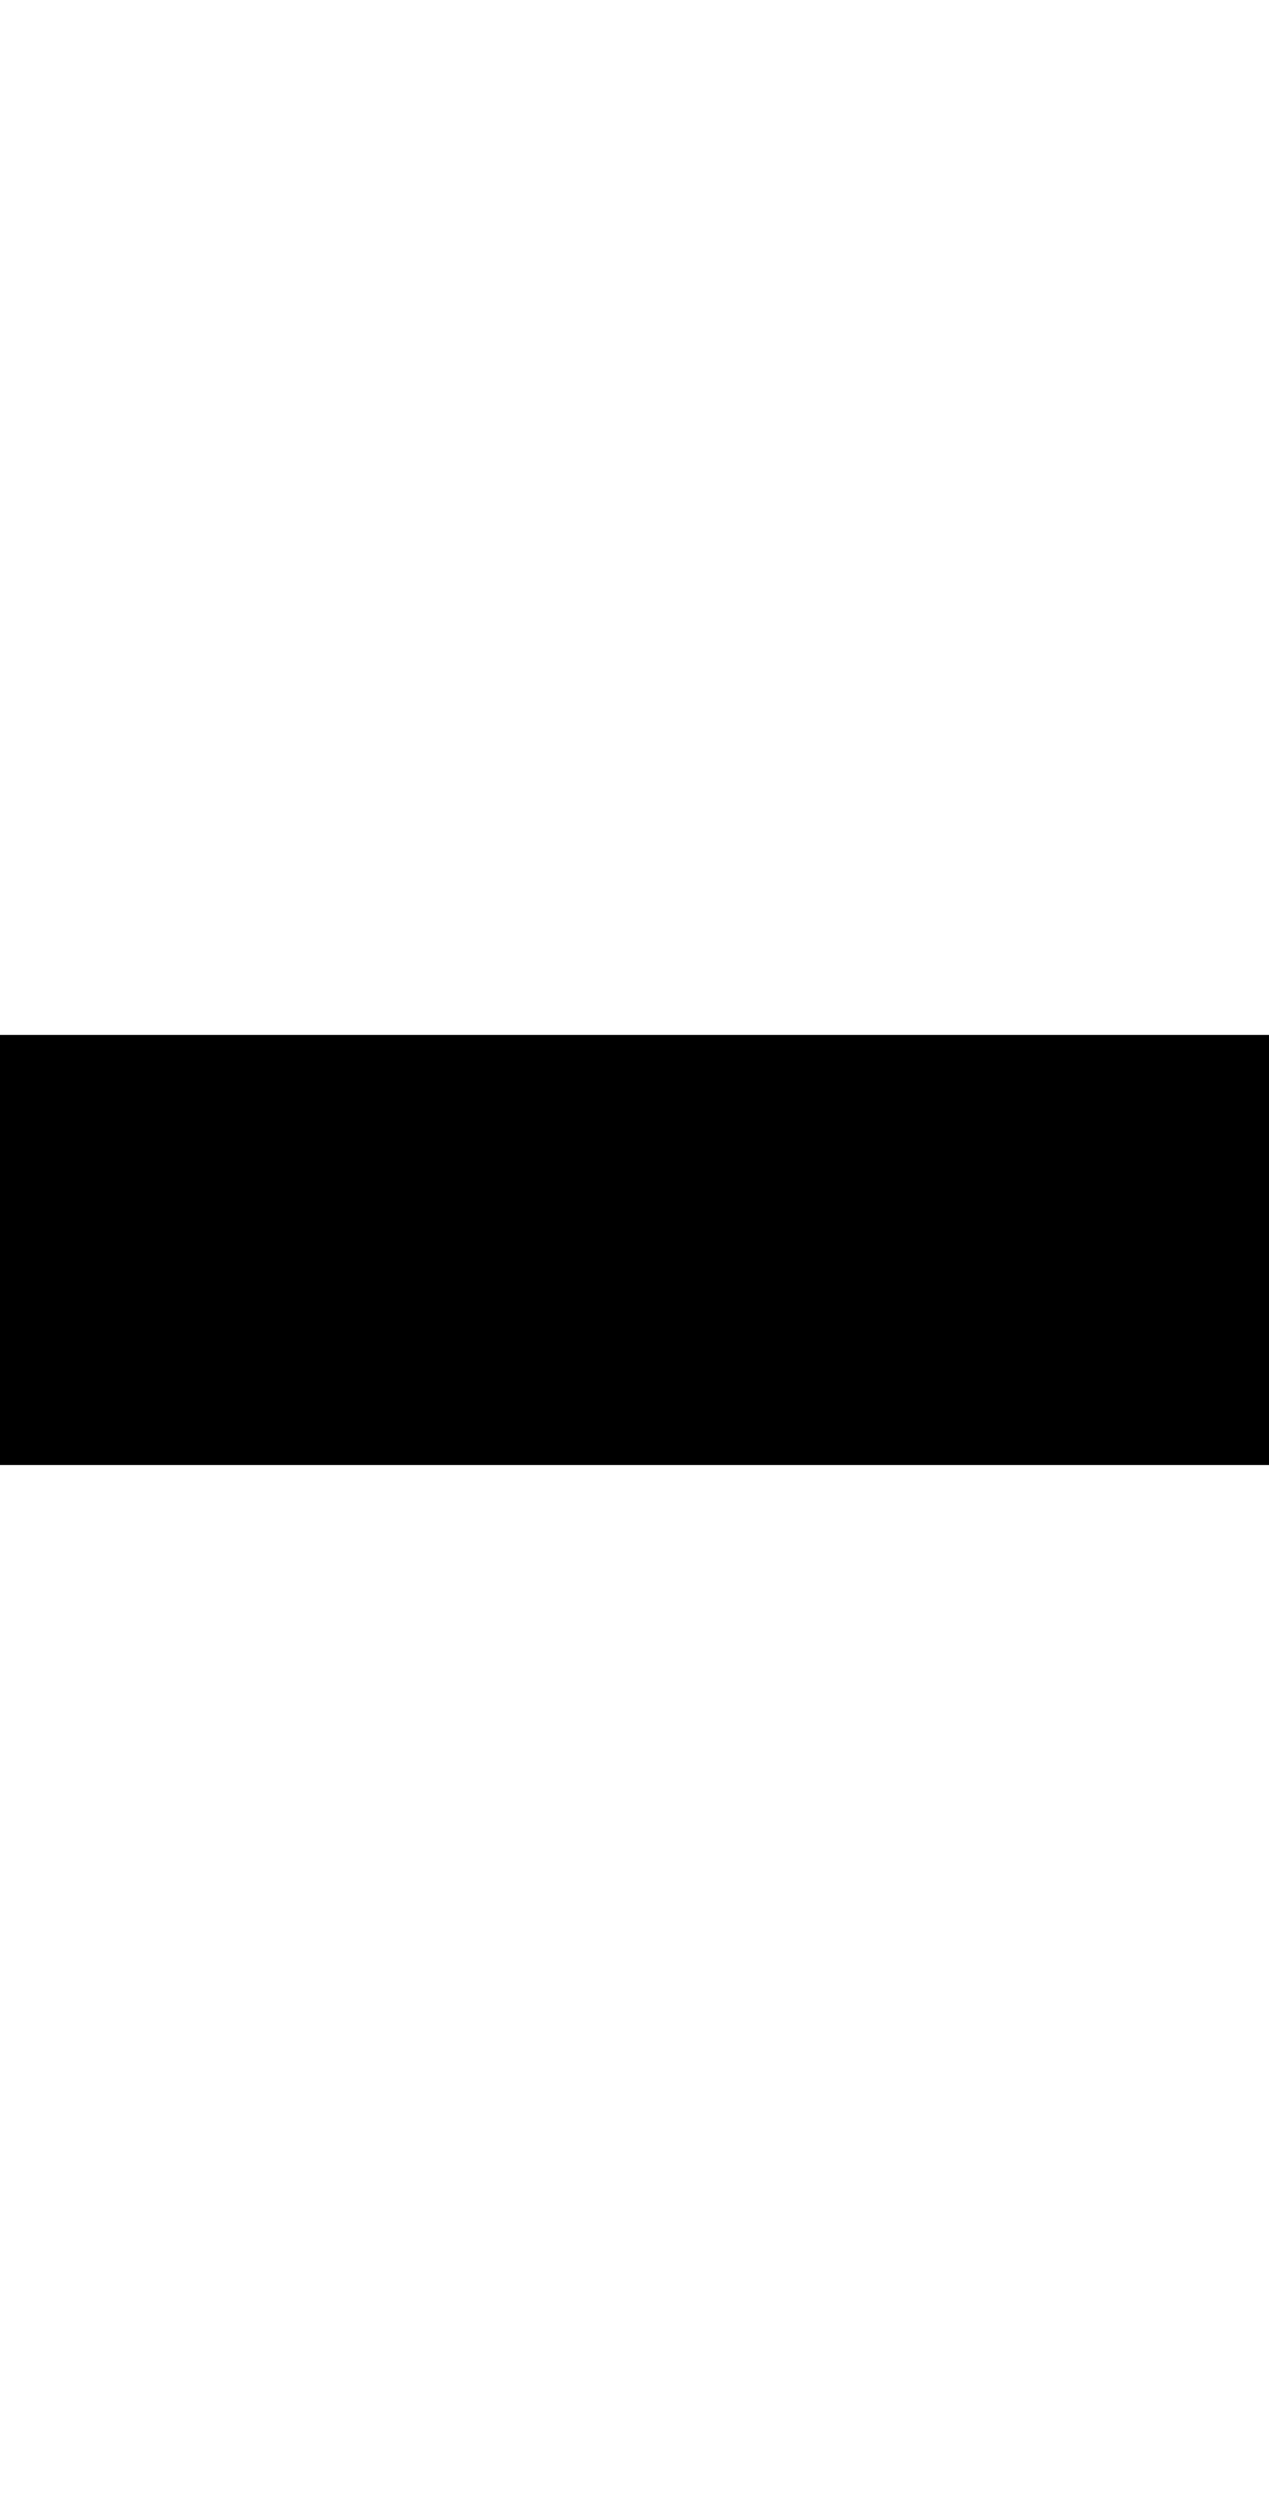<?xml version="1.0" encoding="UTF-8"?>
<svg width="640" viewBox="0 0 3720 1260" xmlns="http://www.w3.org/2000/svg">
  <rect width="3720" height="1260" x="0" y="0" fill="black" />
  <rect name="0" width="930" height="1260" x="0" y="0" shape-rendering="crispEdges" style="fill: hsl(255, 100%, 50%);" />
  <rect name="1" width="930" height="1260" x="930" y="0" shape-rendering="crispEdges" style="fill: hsl(329, 100%, 50%);" />
  <rect name="2" width="930" height="1260" x="1860" y="0" shape-rendering="crispEdges" style="fill: hsl(244, 100%, 50%);" />
  <rect name="3" width="930" height="1260" x="2790" y="0" shape-rendering="crispEdges" style="fill: hsl(259, 100%, 50%);" />
</svg>

